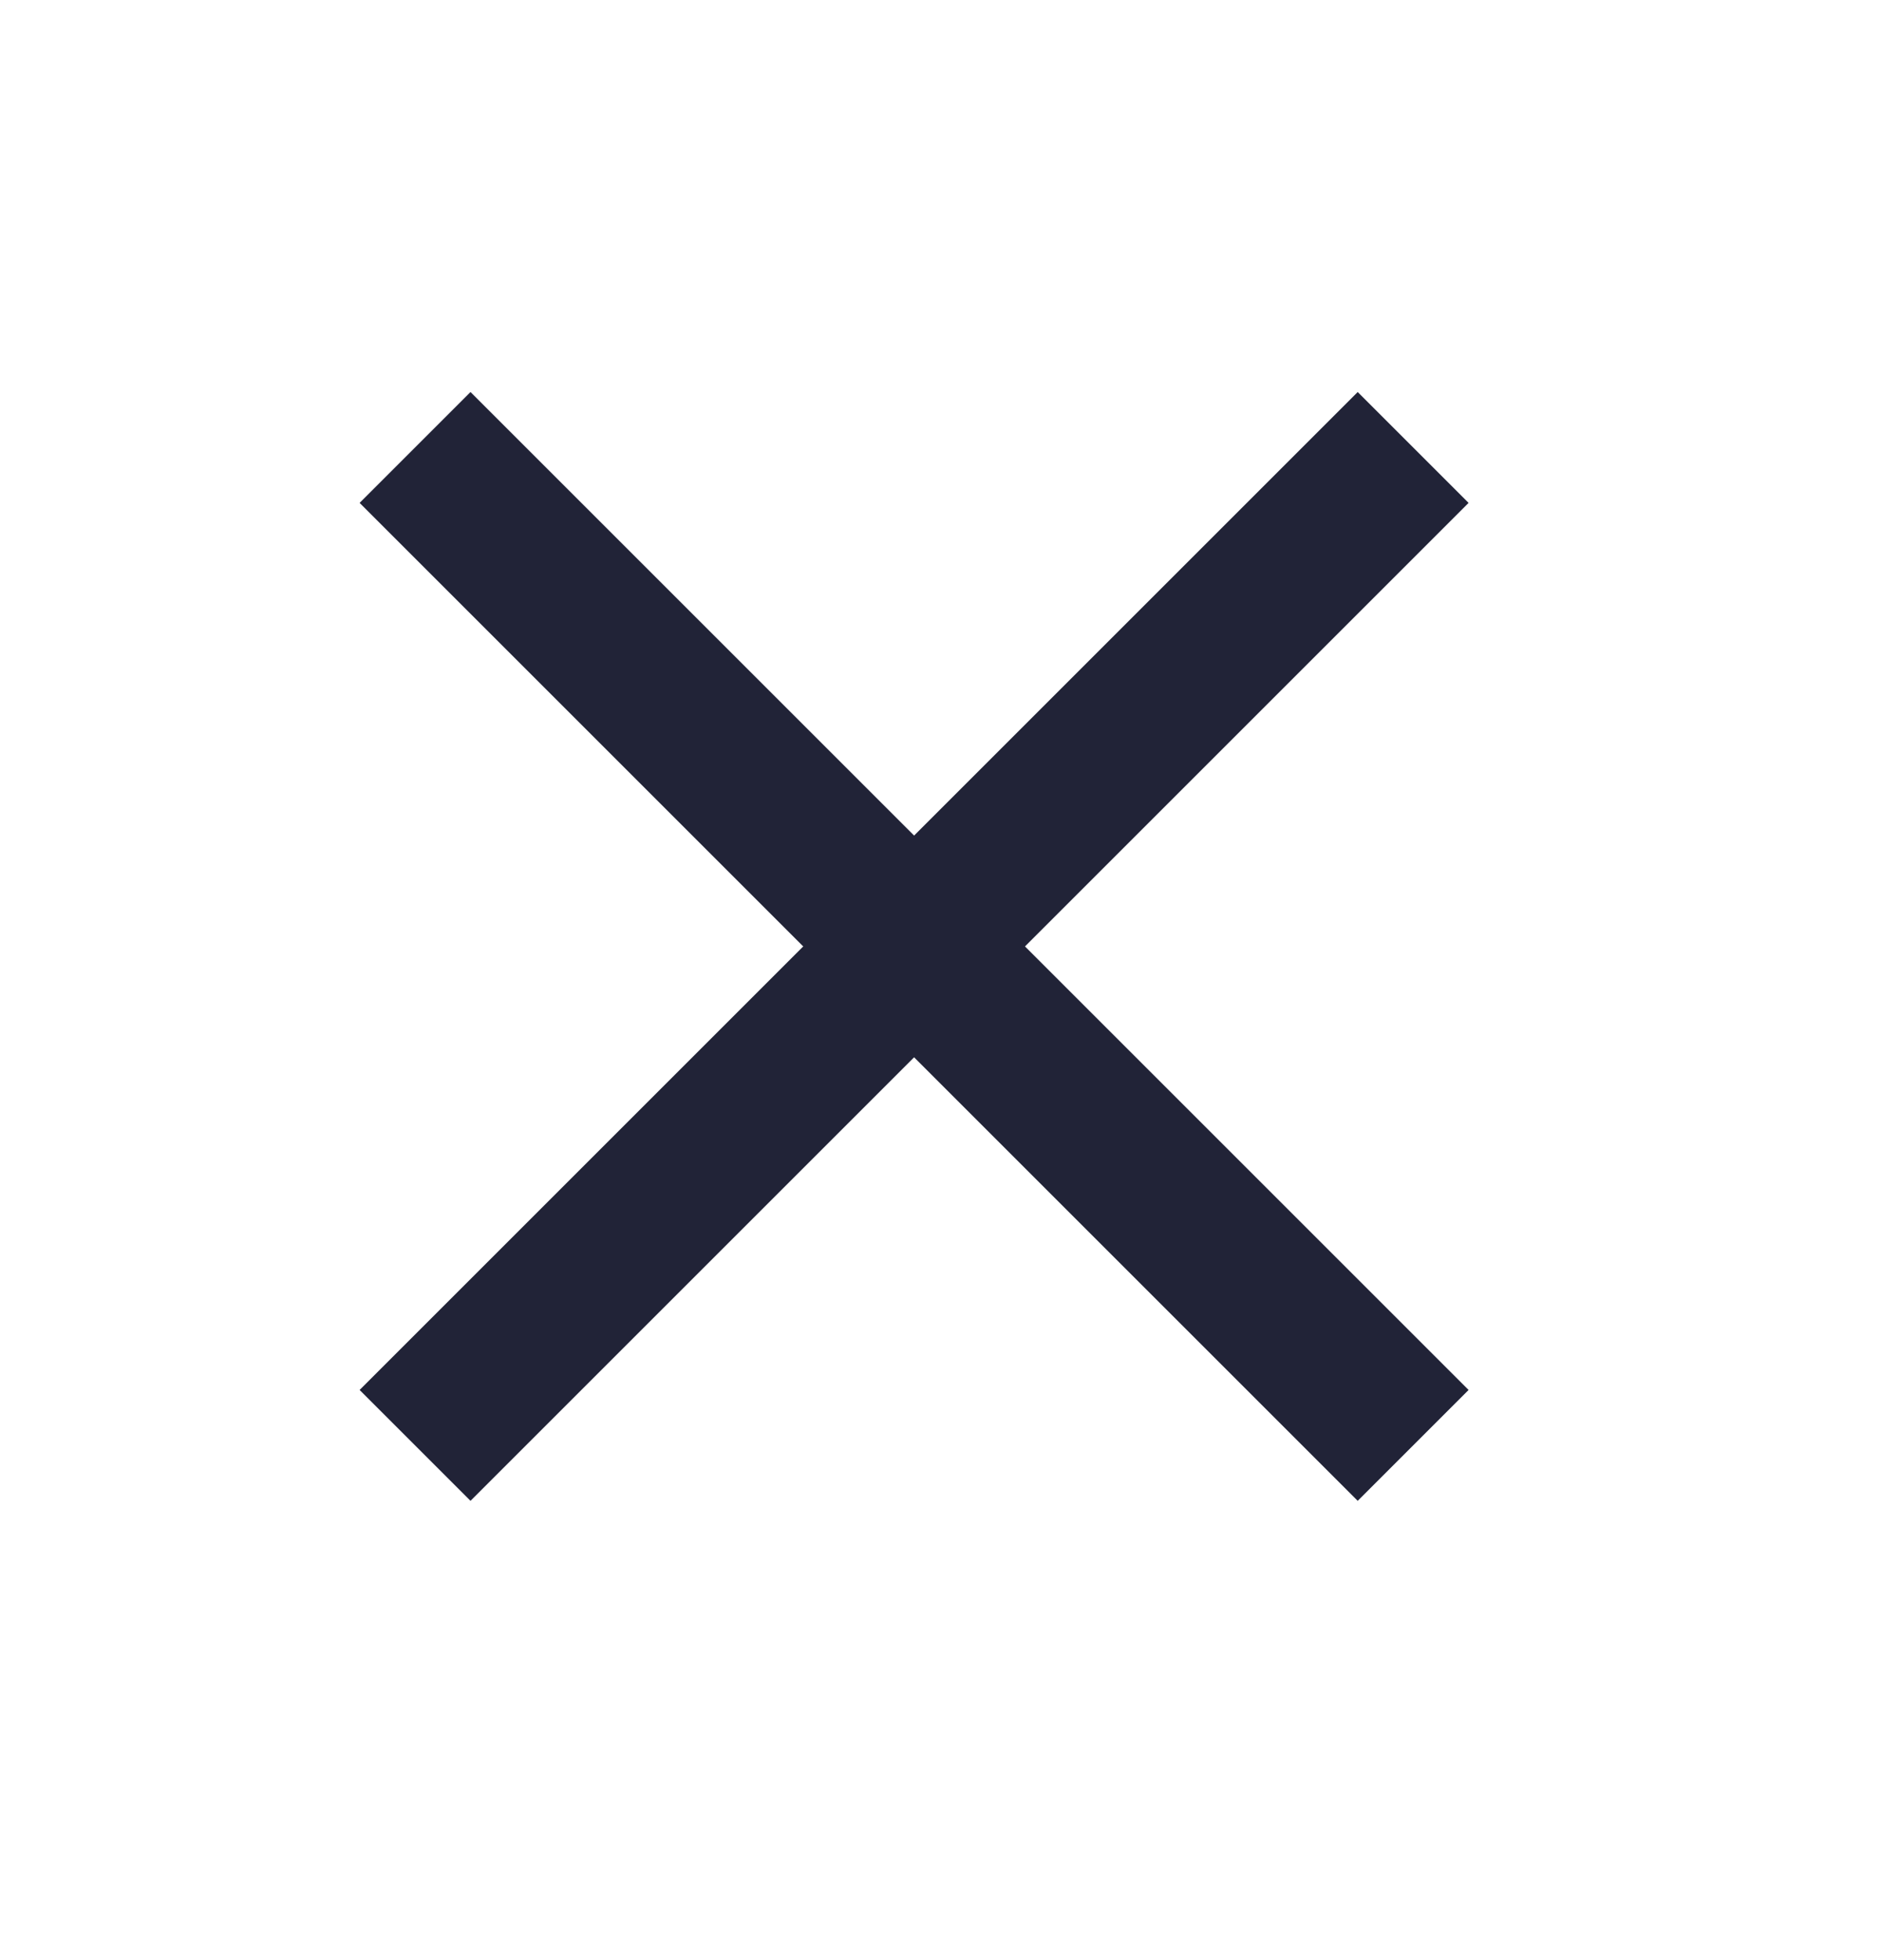 <svg width="24" height="25" viewBox="0 0 24 25" fill="none" xmlns="http://www.w3.org/2000/svg">
<path d="M4.586 6.414L17.314 19.142L18.728 17.728L6 5L4.586 6.414Z" fill="#212337"/>
<path d="M17.314 5L4.586 17.728L6 19.142L18.728 6.414L17.314 5Z" fill="#212337"/>
</svg>
